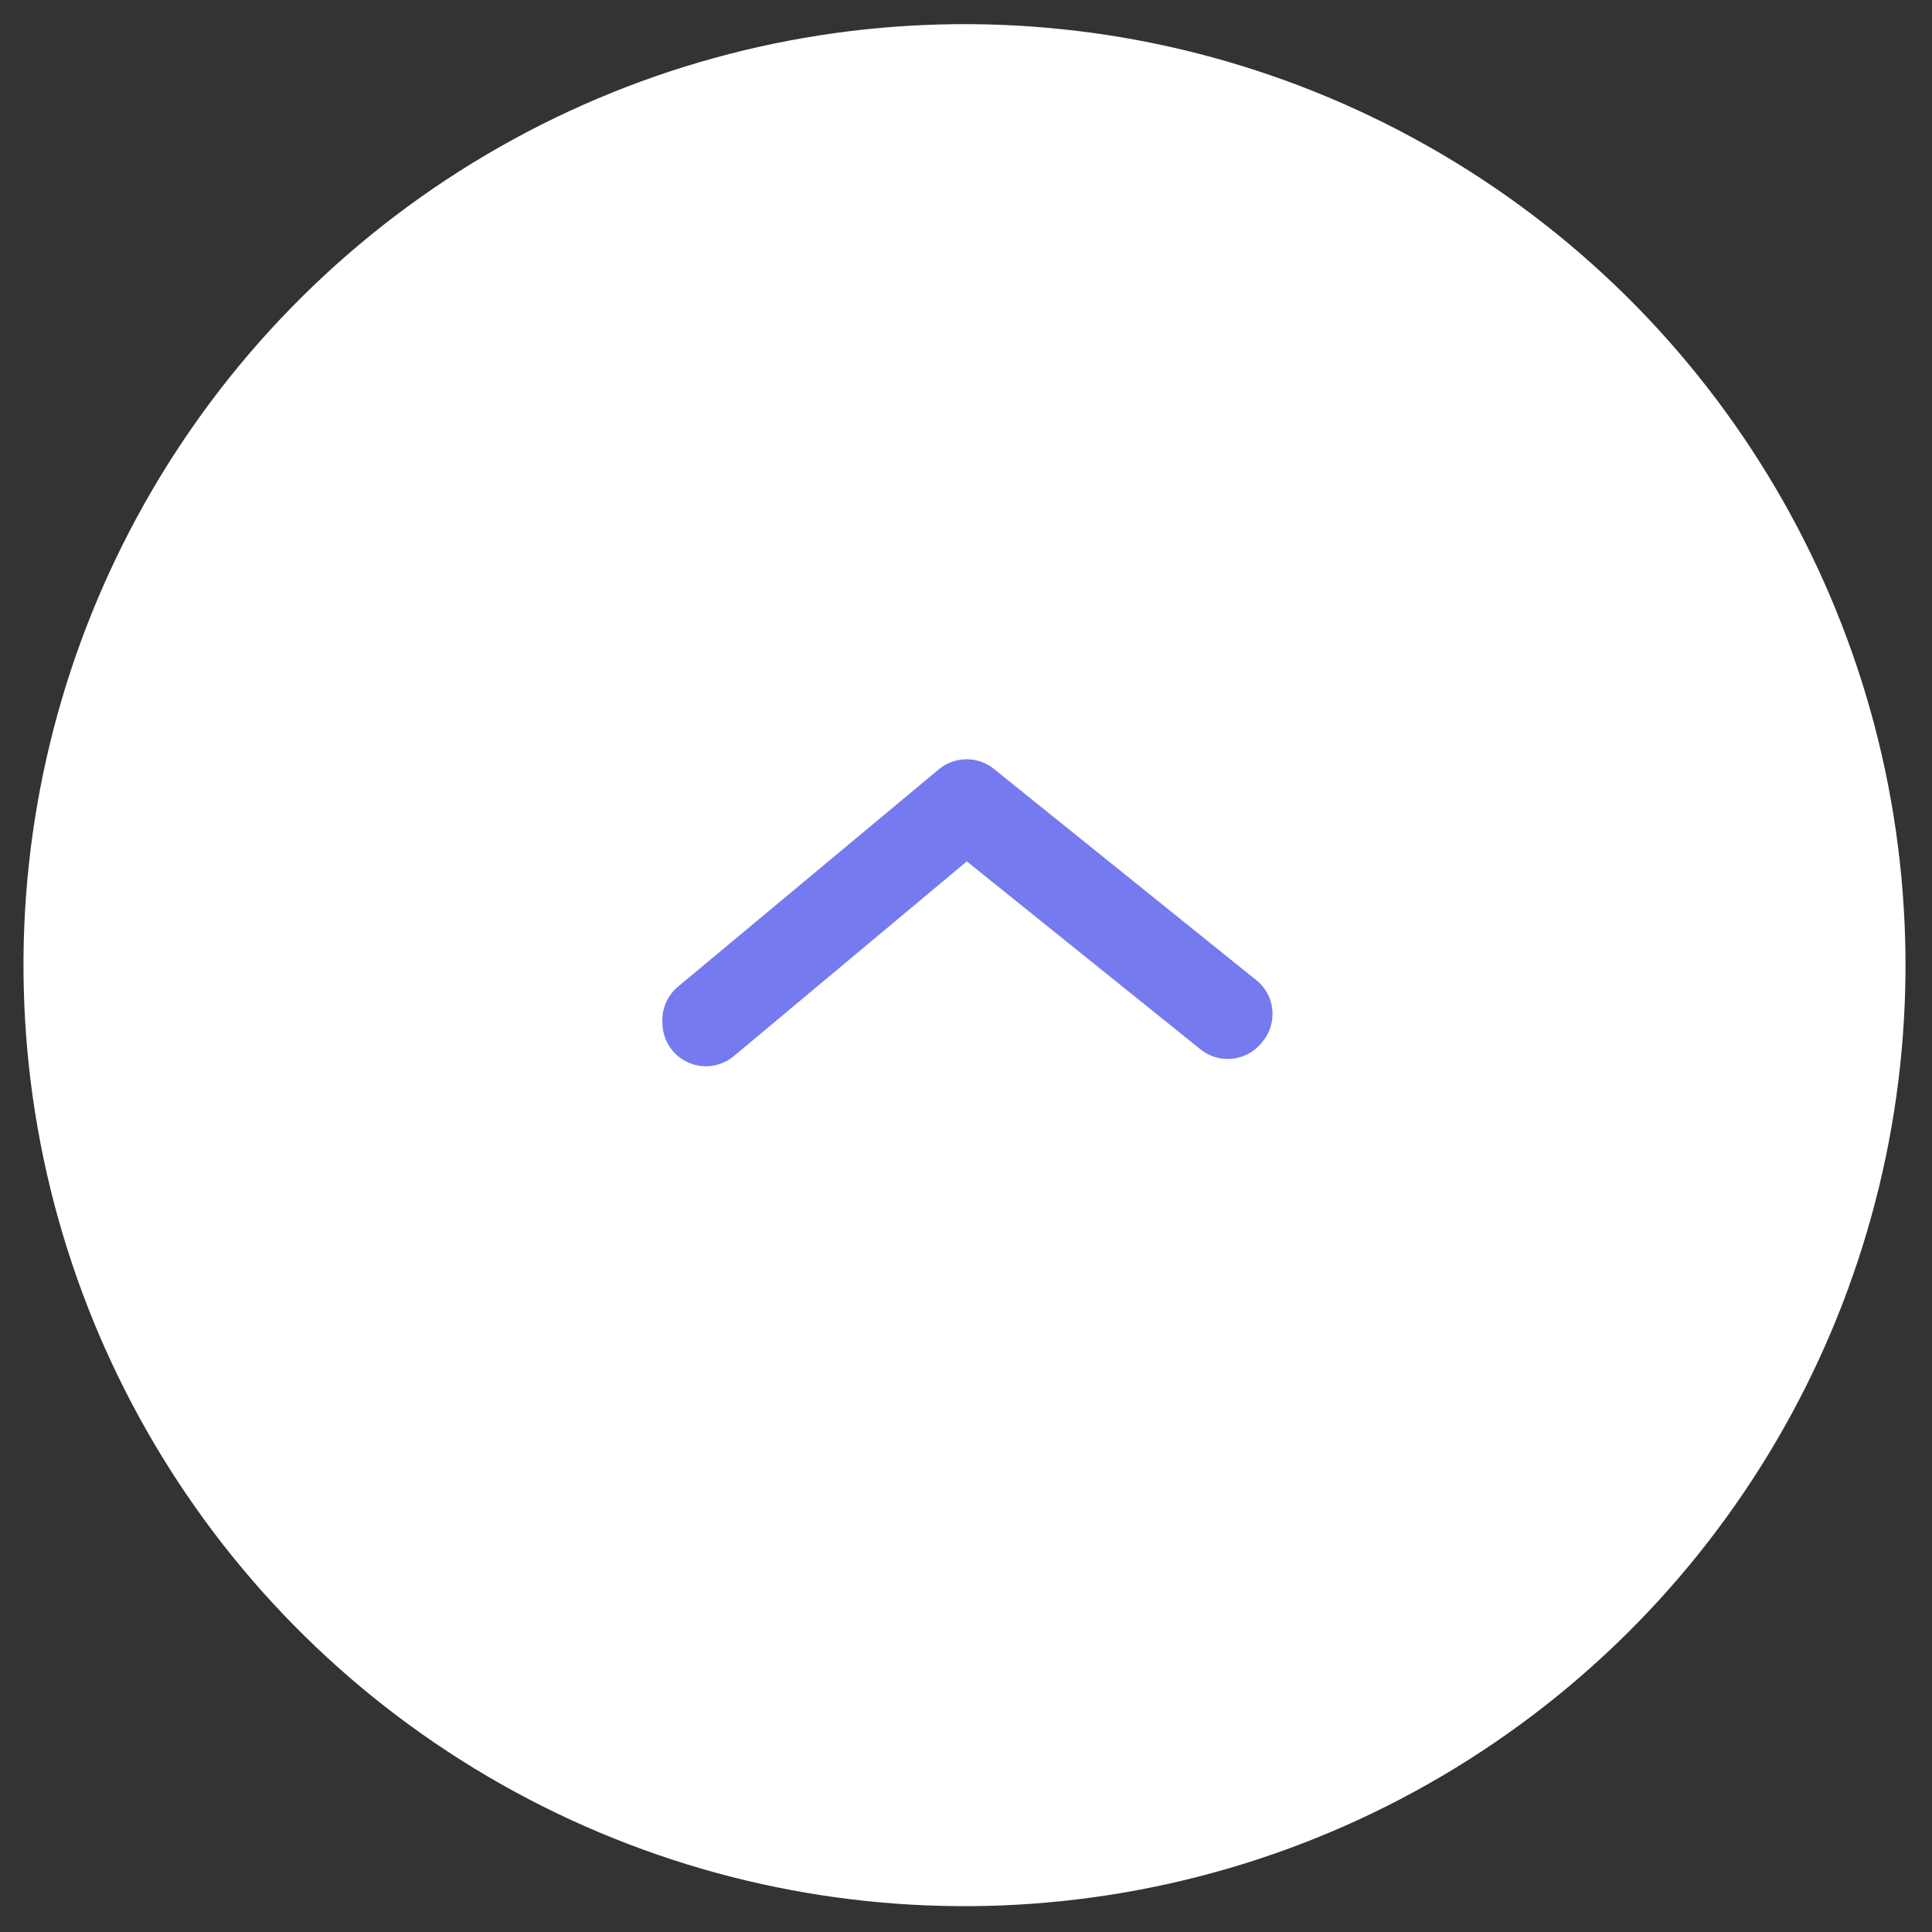 <svg width="41" height="41" viewBox="0 0 41 41" fill="none" xmlns="http://www.w3.org/2000/svg">
  <rect x="0" y="0" width="41" height="41" fill="#333333" stroke="none"/>
  <circle cx="19.963" cy="19.963" r="19.963" transform="matrix(-1 0.026 0.026 1 39.912 0)" fill="white" />
  <path d="M21.703 26.943C21.919 26.943 22.128 26.868 22.294 26.73C22.387 26.653 22.465 26.558 22.521 26.45C22.578 26.343 22.613 26.226 22.624 26.105C22.635 25.984 22.622 25.862 22.586 25.746C22.55 25.63 22.492 25.522 22.414 25.429L18.28 20.483L22.266 15.527C22.343 15.432 22.4 15.324 22.435 15.207C22.469 15.091 22.48 14.968 22.468 14.847C22.455 14.726 22.418 14.609 22.36 14.502C22.302 14.396 22.223 14.302 22.128 14.225C22.032 14.141 21.921 14.078 21.799 14.039C21.678 14.001 21.55 13.987 21.424 14C21.297 14.013 21.175 14.052 21.064 14.115C20.954 14.177 20.857 14.262 20.781 14.364L16.323 19.901C16.187 20.066 16.113 20.273 16.113 20.487C16.113 20.701 16.187 20.908 16.323 21.073L20.937 26.61C21.03 26.722 21.148 26.81 21.281 26.868C21.414 26.926 21.559 26.951 21.703 26.943Z" fill="#757AEF" transform="rotate(90 20.5 20.5)" />
</svg>
